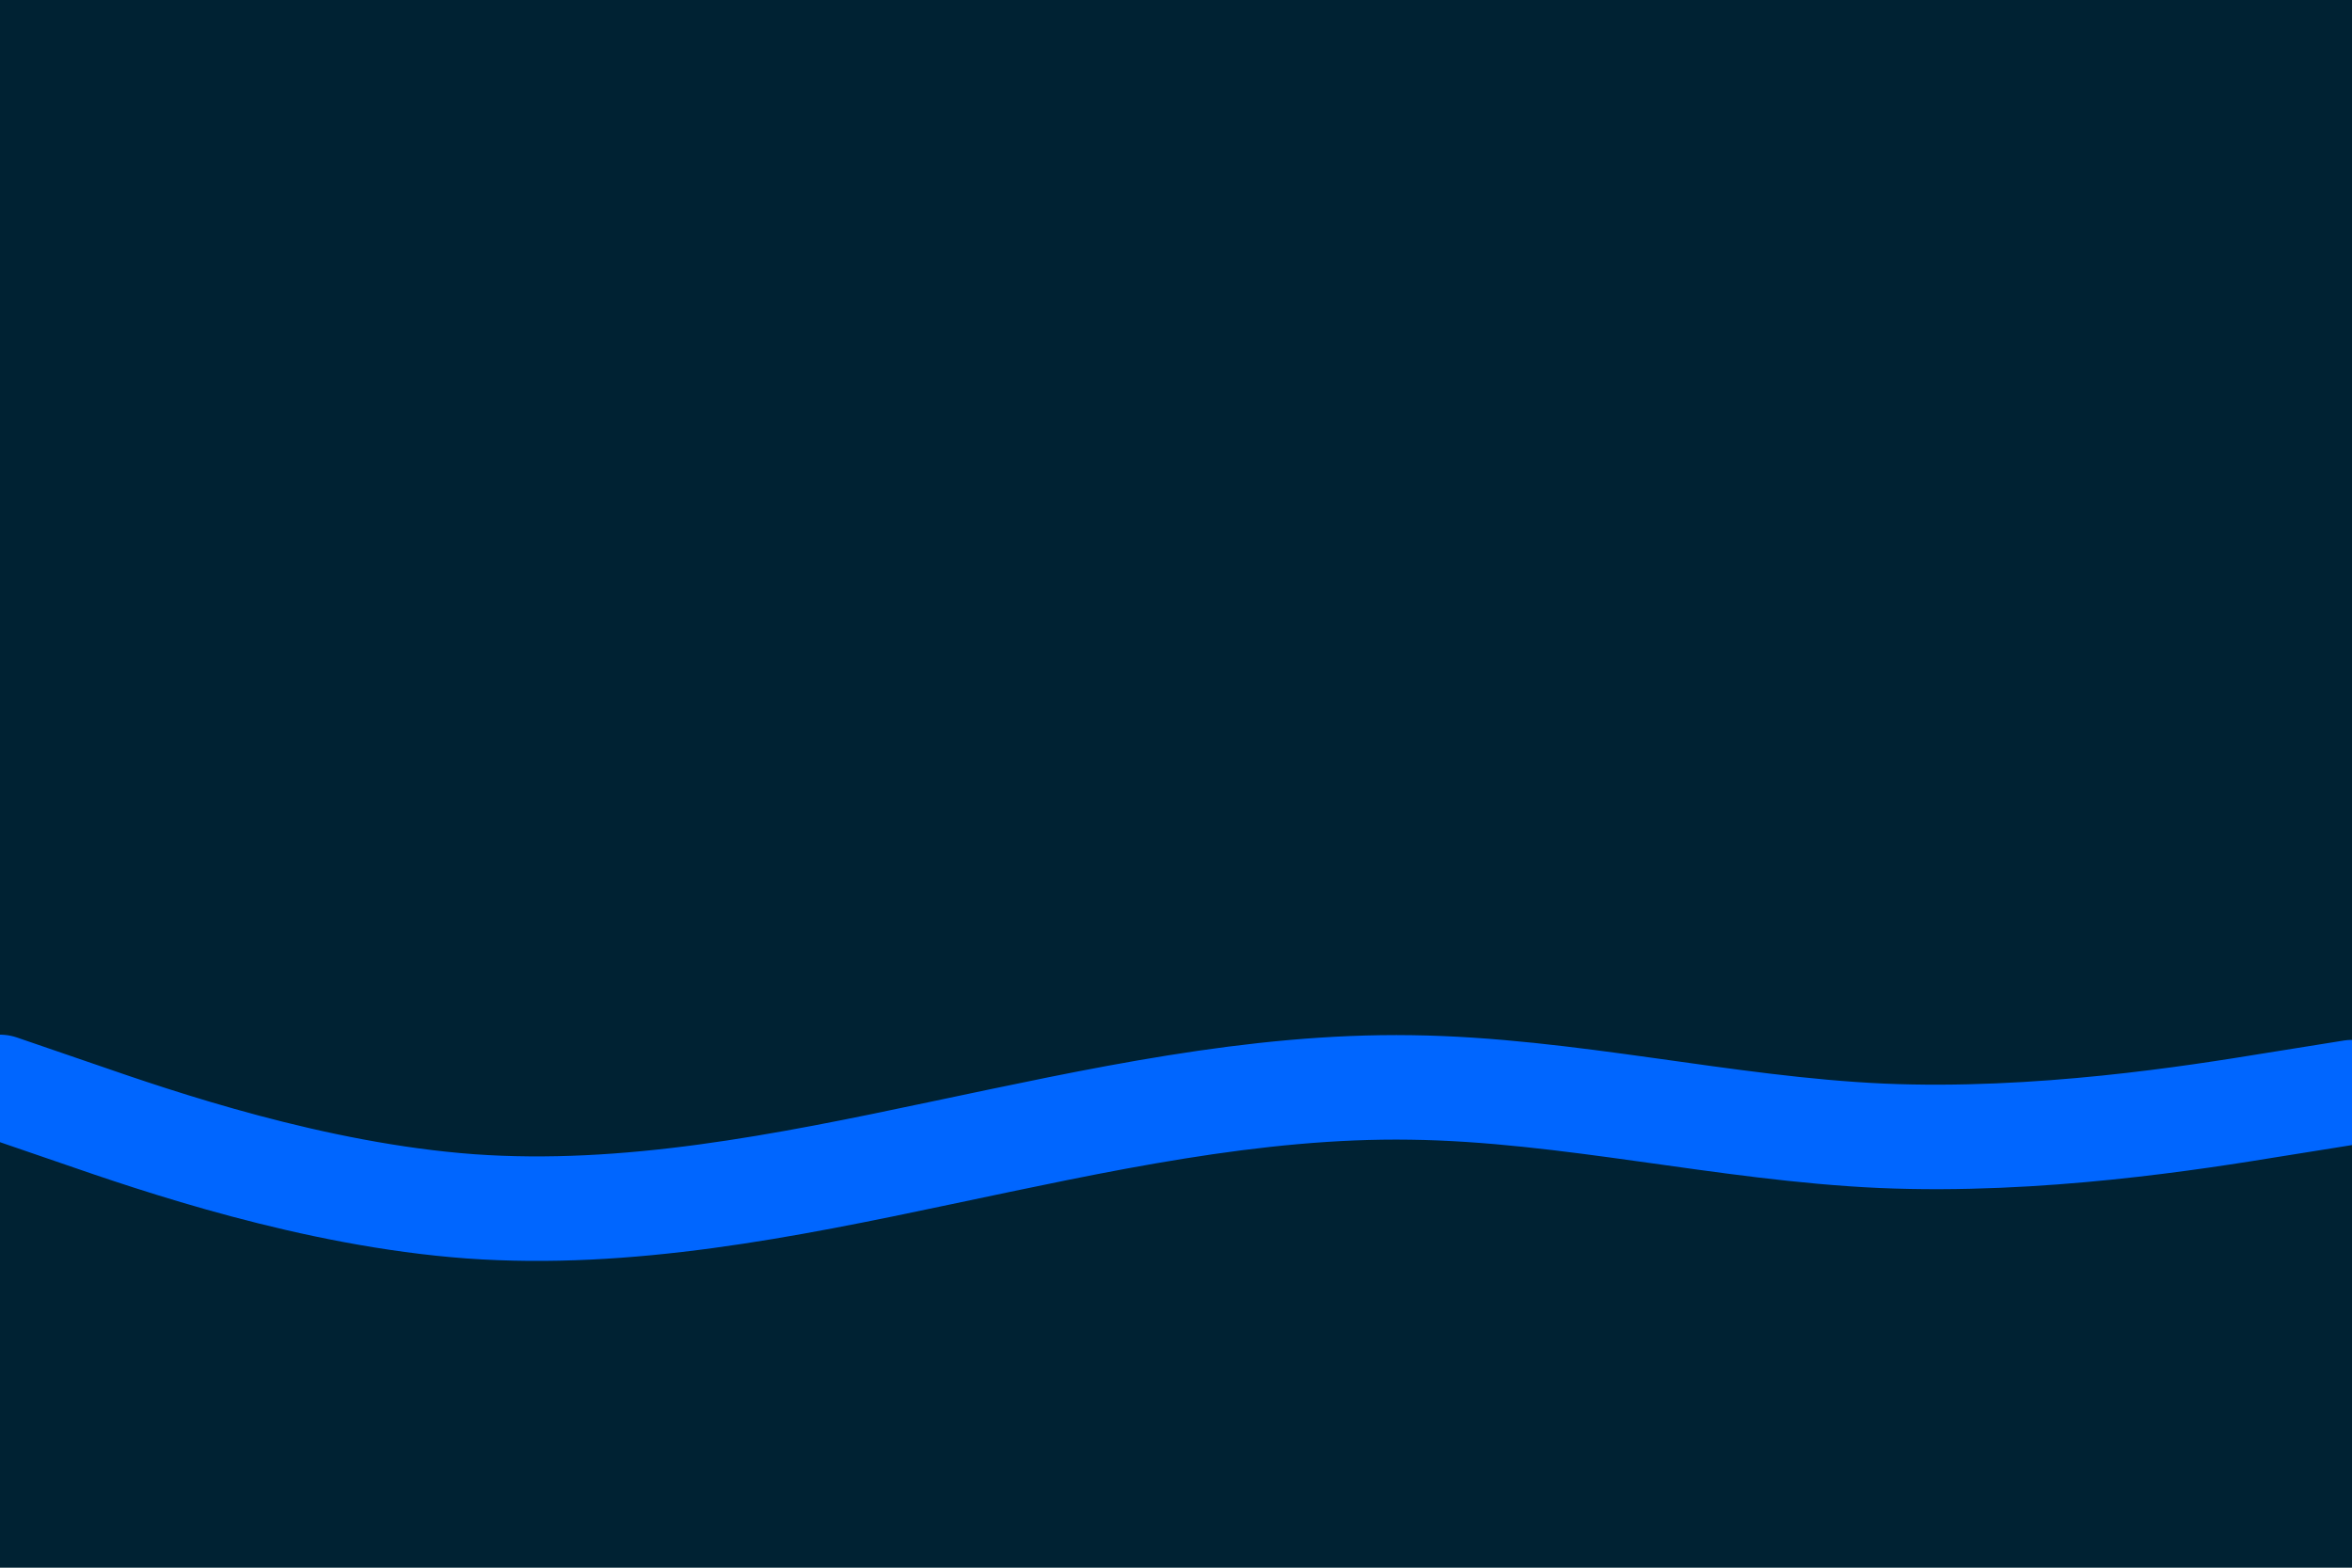 <svg id="visual" viewBox="0 0 900 600" width="900" height="600" xmlns="http://www.w3.org/2000/svg" xmlns:xlink="http://www.w3.org/1999/xlink" version="1.1"><rect x="0" y="0" width="900" height="600" fill="#002233"></rect><path d="M0 416L30 426.3C60 436.7 120 457.3 180 461.7C240 466 300 454 360 441.3C420 428.7 480 415.3 540 416.2C600 417 660 432 720 434.7C780 437.3 840 427.7 870 422.8L900 418" fill="none" stroke="#0066FF" stroke-width="40" stroke-linecap="round" stroke-linejoin="miter"></path></svg>